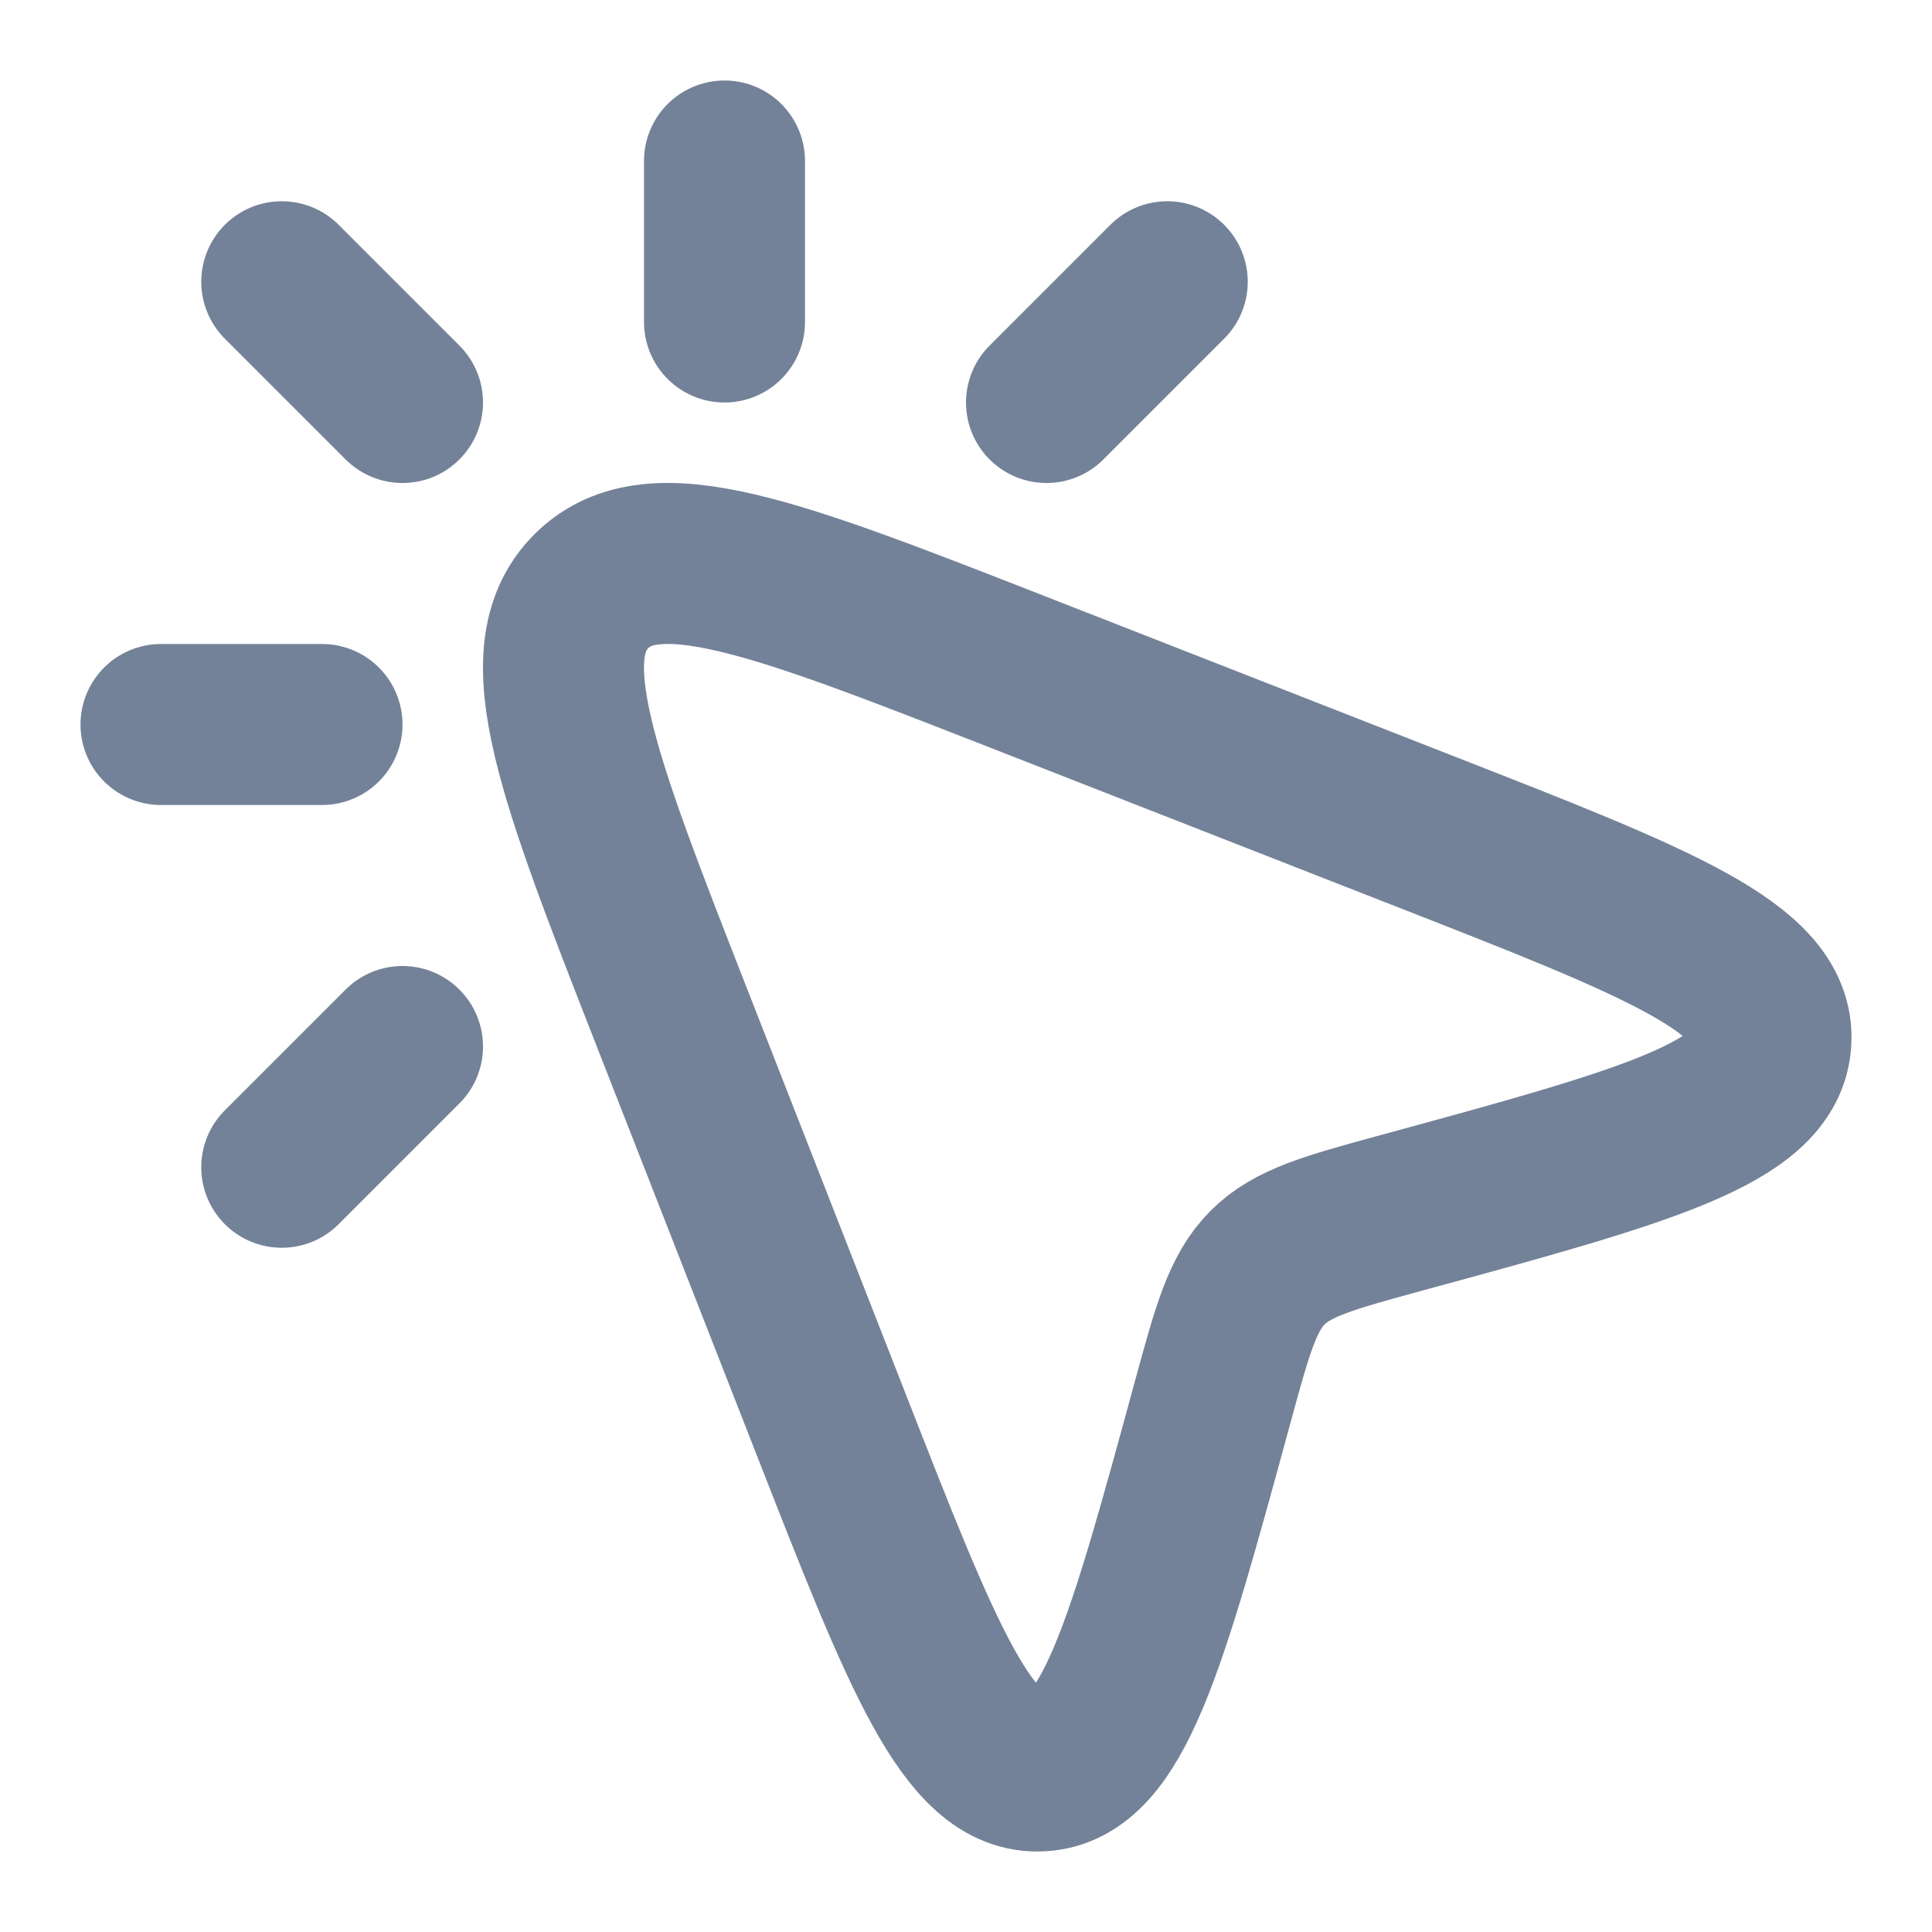 <svg width="48" height="48" viewBox="0 0 48 48" fill="none" xmlns="http://www.w3.org/2000/svg">
<path d="M25.338 16.716L35.394 20.652C41.194 22.92 44.094 24.056 43.998 25.856C43.902 27.656 40.876 28.482 34.822 30.132C33.02 30.624 32.118 30.87 31.494 31.492C30.87 32.118 30.624 33.02 30.132 34.822C28.482 40.874 27.656 43.902 25.856 43.998C24.056 44.094 22.92 41.194 20.652 35.394L16.716 25.338C14.34 19.266 13.152 16.23 14.69 14.69C16.228 13.15 19.266 14.34 25.338 16.716Z" stroke="#738298" stroke-width="4" stroke-linejoin="round"/>
<path d="M18 8V4M10 10L7 7M8 18H4M10 26L7 29M29 7L26 10" stroke="#738298" stroke-width="4" stroke-linecap="round" stroke-linejoin="round"/>
</svg>
